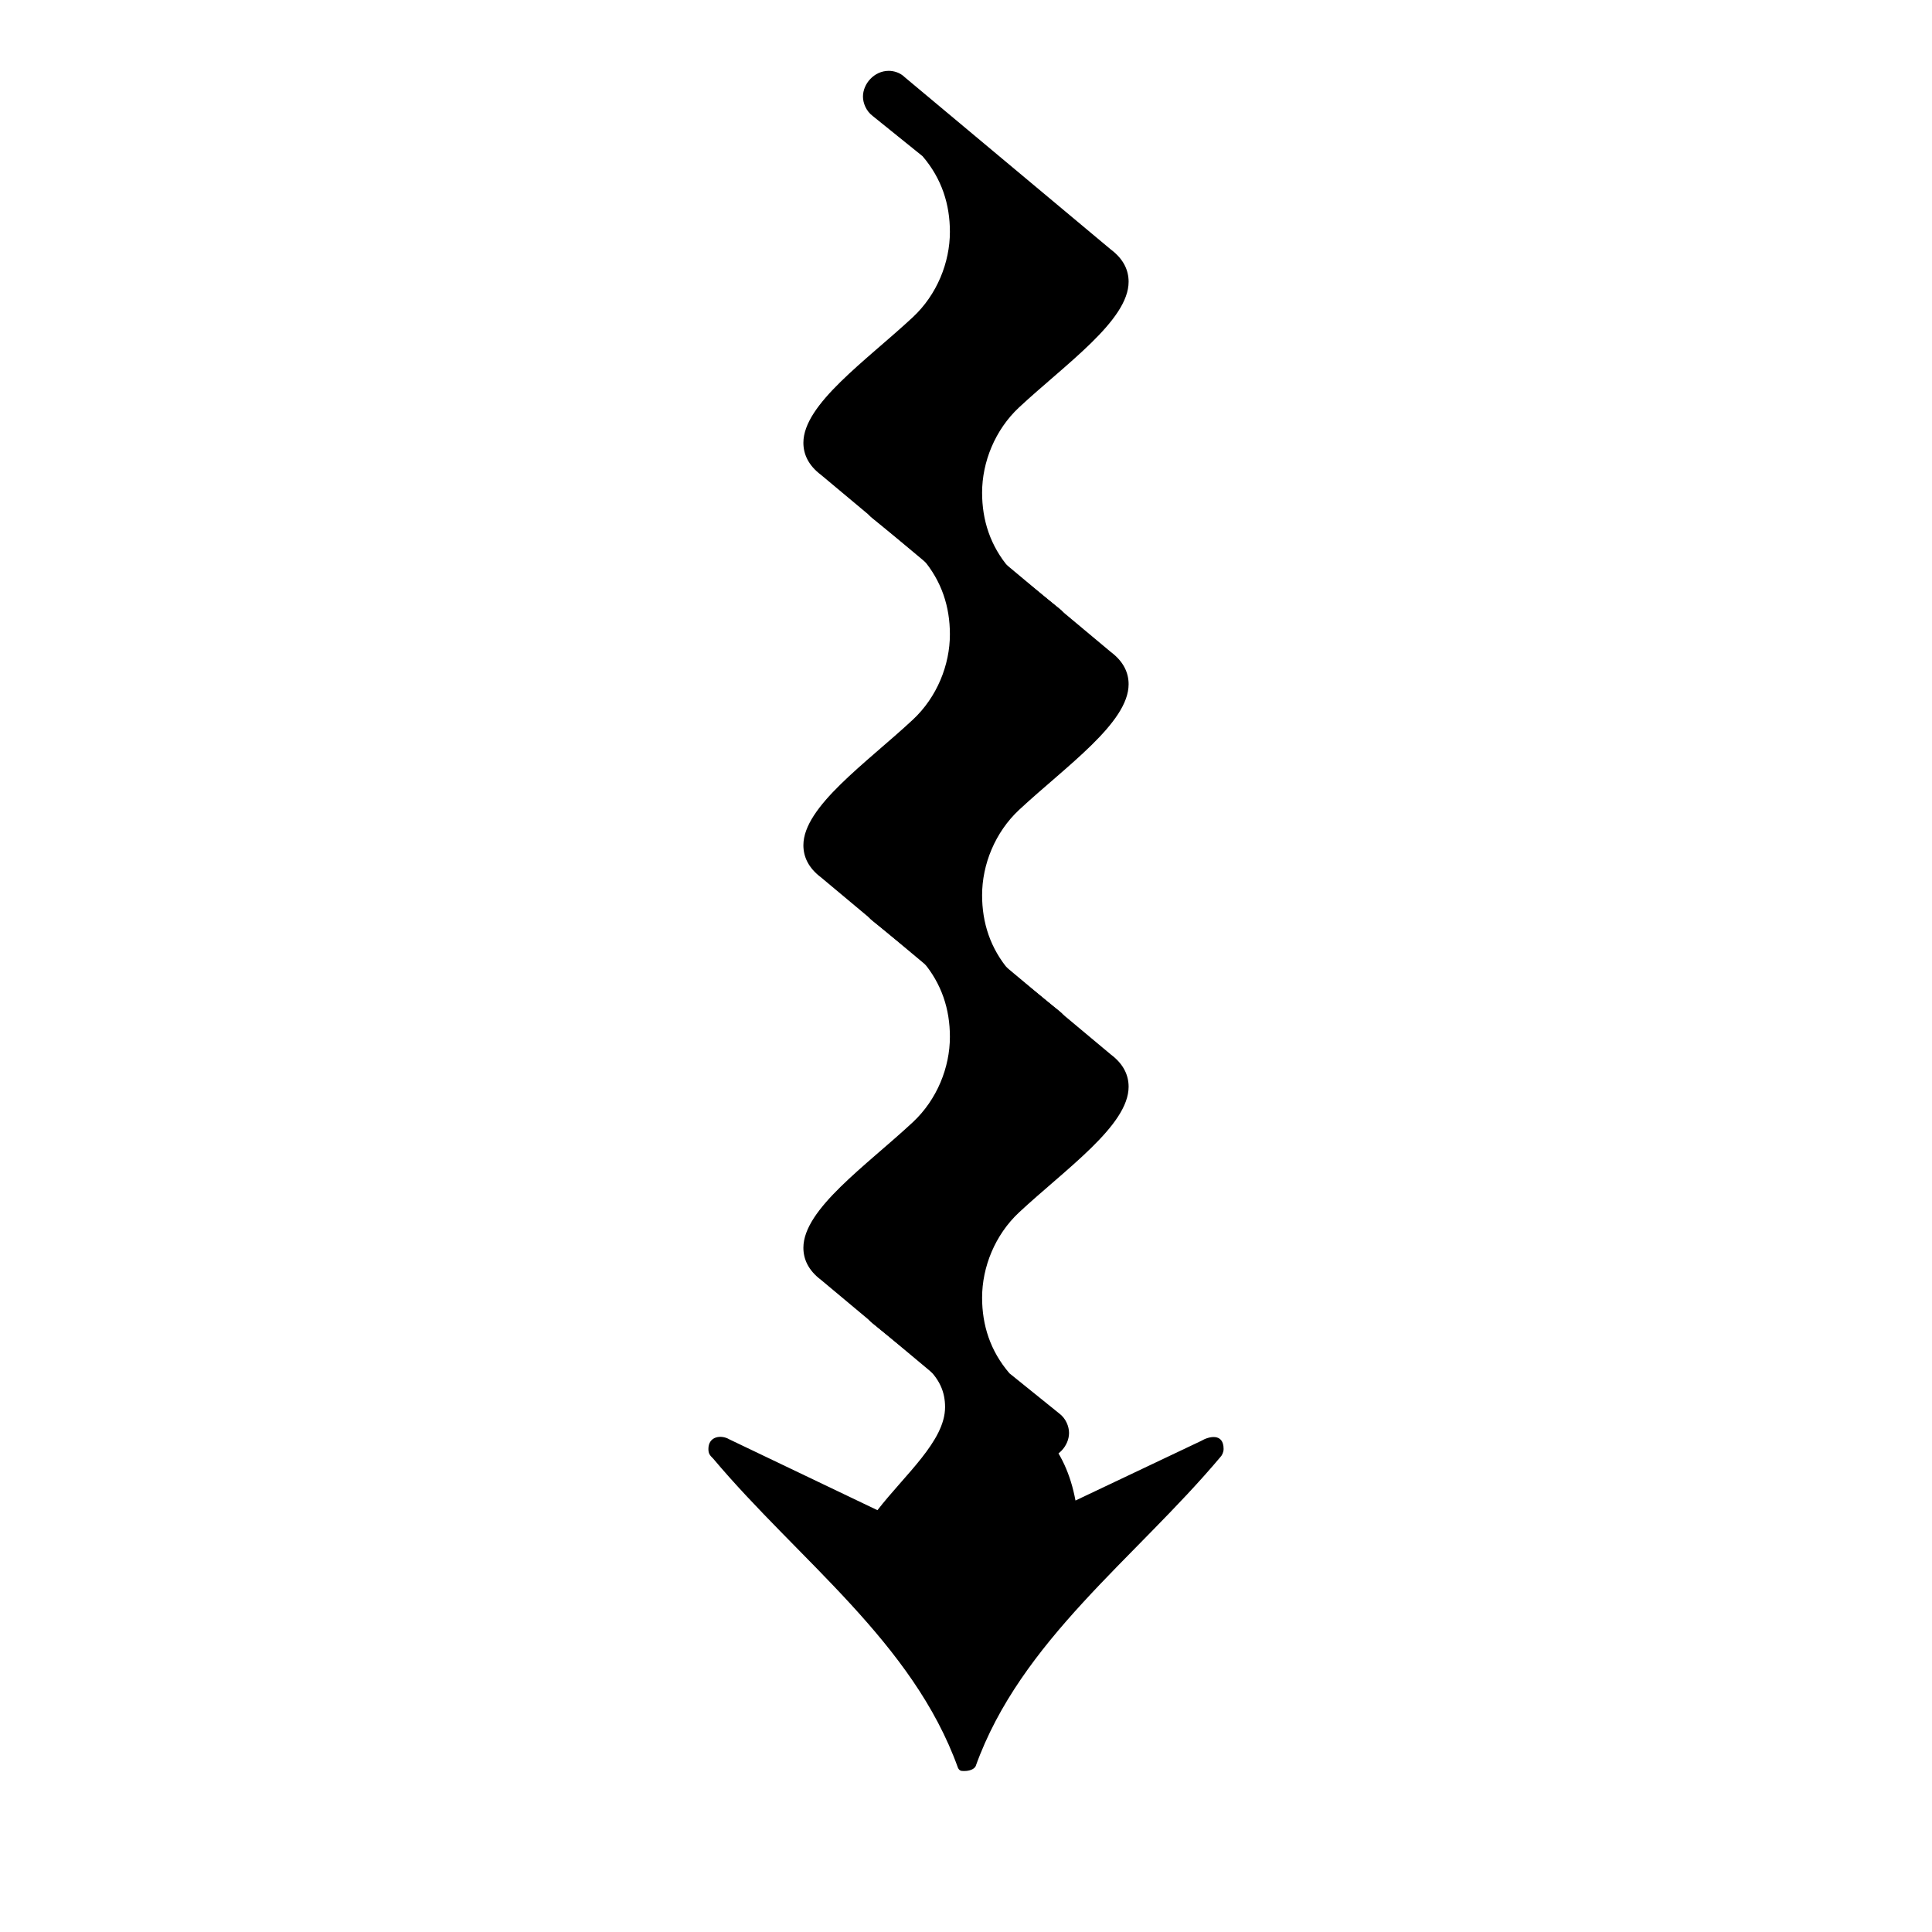<svg xmlns="http://www.w3.org/2000/svg" xmlns:xlink="http://www.w3.org/1999/xlink" version="1.2" width="8.44mm" height="8.44mm" viewBox="0 0 4.8 4.8">
<!-- Page: 1/1 -->
<a style="color:inherit;" xlink:href="textedit:///home/wilbert/dev/frescobaldi/frescobaldi_app/symbols/arpeggio_arrow_down.ly:6:9:10">
<path transform="translate(2, 4.4) scale(0.004, -0.004)" d="M42 278c-5 4 -6 9 -6 13c0 9 8 16 16 16c4 0 7 -2 10 -5l86 -92c11 -12 17 -26 20 -42l78 37c5 3 14 5 14 -5c0 -2 -1 -4 -2 -5c-53 -63 -124 -114 -152 -192c-1 -2 -4 -3 -7 -3c-2 0 -3 0 -4 2c-28 78 -99 129 -152 192c-2 2 -3 3 -3 6c0 8 8 9 13 6l92 -44
c17 22 42 43 42 64c0 9 -3 18 -14 27z" fill="currentColor"/>
<path transform="translate(2, 1.4) scale(0.004, -0.004)" d="M42 278c-4 3 -6 8 -6 12c0 8 7 16 16 16c3 0 7 -1 10 -4l128 -107c8 -6 11 -13 11 -20c0 -24 -39 -51 -68 -78c-15 -14 -23 -34 -23 -53c0 -17 5 -33 17 -47l31 -25c4 -3 6 -8 6 -12c0 -8 -7 -16 -16 -16c-3 0 -7 1 -10 4l-128 107c-8 6 -11 13 -11 20c0 24 39 51 68 78
c15 14 23 34 23 53c0 17 -5 33 -17 47z" fill="currentColor"/>
<path transform="translate(2, 2.4) scale(0.004, -0.004)" d="M42 278c-4 3 -6 8 -6 12c0 8 7 16 16 16c3 0 7 -1 10 -4l128 -107c8 -6 11 -13 11 -20c0 -24 -39 -51 -68 -78c-15 -14 -23 -34 -23 -53c0 -17 5 -33 17 -47l31 -25c4 -3 6 -8 6 -12c0 -8 -7 -16 -16 -16c-3 0 -7 1 -10 4l-128 107c-8 6 -11 13 -11 20c0 24 39 51 68 78
c15 14 23 34 23 53c0 17 -5 33 -17 47z" fill="currentColor"/>
<path transform="translate(2, 3.4) scale(0.004, -0.004)" d="M42 278c-4 3 -6 8 -6 12c0 8 7 16 16 16c3 0 7 -1 10 -4l128 -107c8 -6 11 -13 11 -20c0 -24 -39 -51 -68 -78c-15 -14 -23 -34 -23 -53c0 -17 5 -33 17 -47l31 -25c4 -3 6 -8 6 -12c0 -8 -7 -16 -16 -16c-3 0 -7 1 -10 4l-128 107c-8 6 -11 13 -11 20c0 24 39 51 68 78
c15 14 23 34 23 53c0 17 -5 33 -17 47z" fill="currentColor"/>
</a>
<a style="color:inherit;" xlink:href="textedit:///home/wilbert/dev/frescobaldi/frescobaldi_app/symbols/arpeggio_arrow_down.ly:6:3:4">
</a>
<a style="color:inherit;" xlink:href="textedit:///home/wilbert/dev/frescobaldi/frescobaldi_app/symbols/arpeggio_arrow_down.ly:6:5:6">
</a>
</svg>
